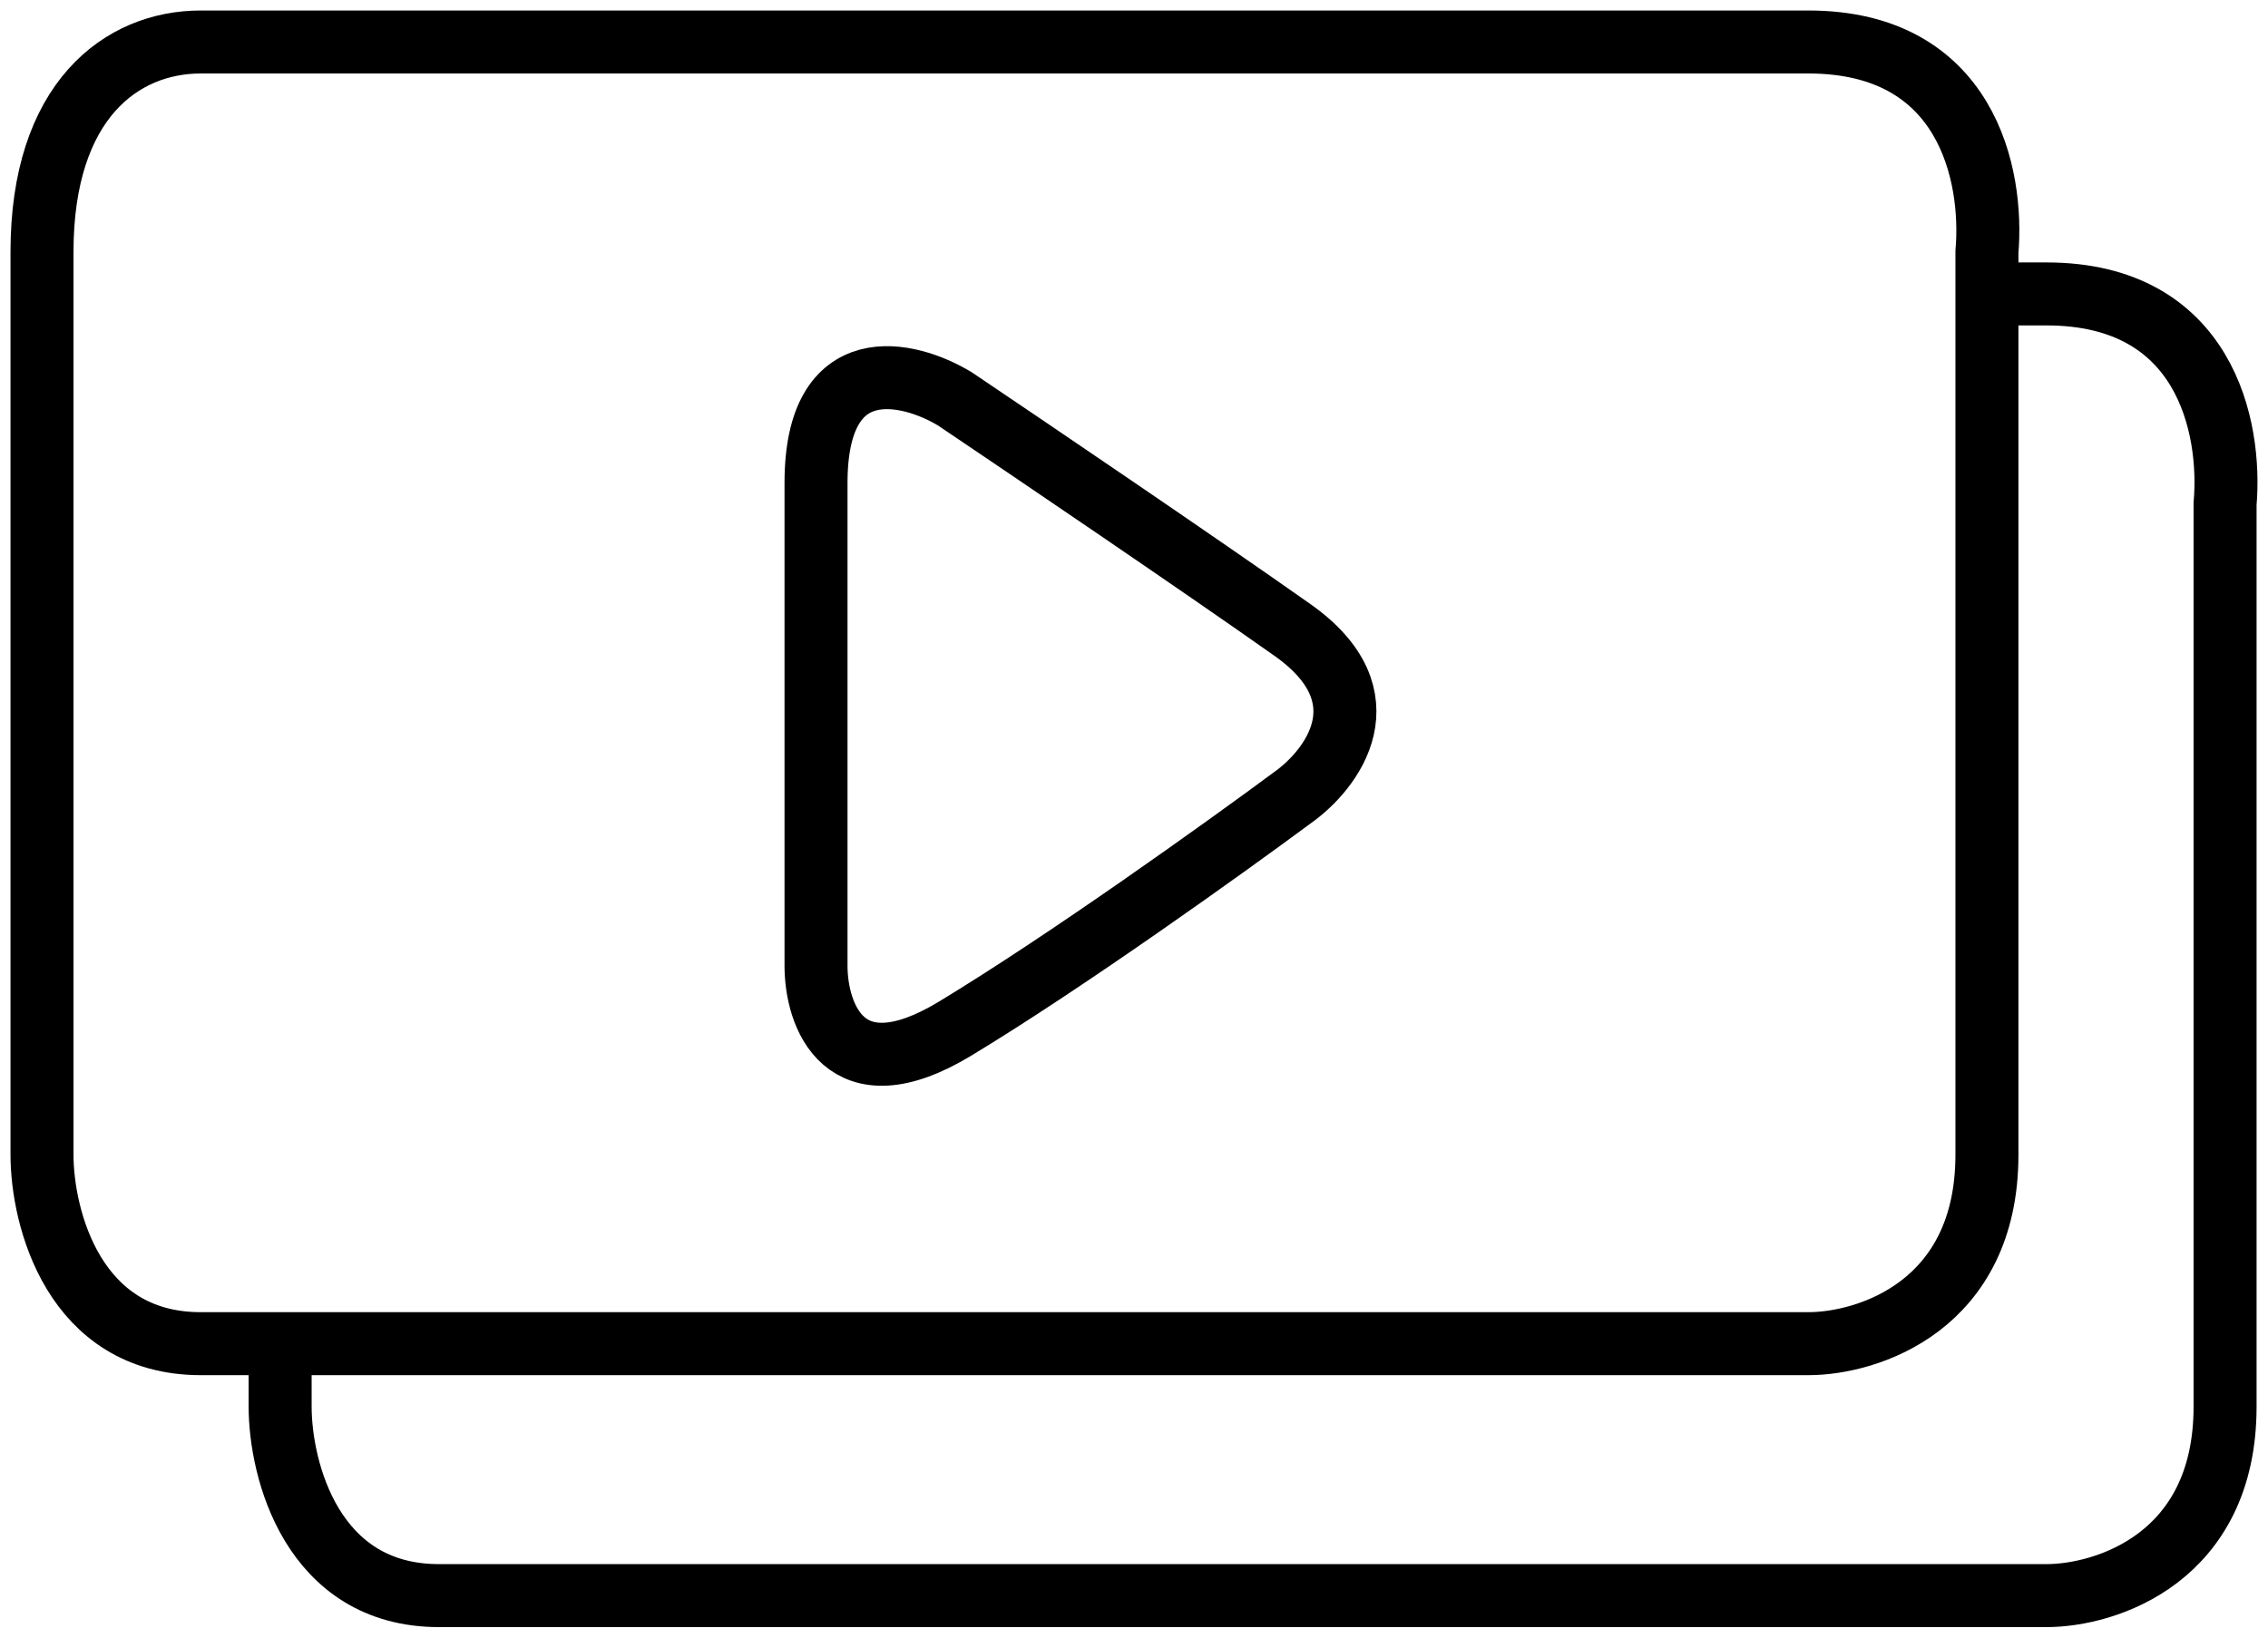 <svg width="54" height="39" viewBox="0 0 54 39" fill="none" xmlns="http://www.w3.org/2000/svg">
<path d="M1 27.5V6C1 2.4 2.89 1 4.78 1H43.055C46.835 1 47.465 4.167 47.308 6V27.5C47.308 31.1 44.473 32 43.055 32H4.78C1.756 32 1 29 1 27.5Z" stroke="black" stroke-width="1.5"/>
<path d="M19.429 23V11.5C19.429 8.3 21.634 8.833 22.736 9.5C24.469 10.667 28.501 13.4 30.769 15C33.038 16.6 31.715 18.333 30.769 19C29.194 20.167 25.383 22.9 22.736 24.5C20.09 26.1 19.429 24.167 19.429 23Z" stroke="black" stroke-width="1.5"/>
<path d="M47.308 7H48.725C52.506 7 53.136 10.167 52.978 12C52.978 17.667 52.978 29.9 52.978 33.5C52.978 37.1 50.143 38 48.725 38C37.227 38 13.475 38 10.451 38C7.426 38 6.67 35 6.67 33.5V32" stroke="black" stroke-width="1.5"/>
</svg>
